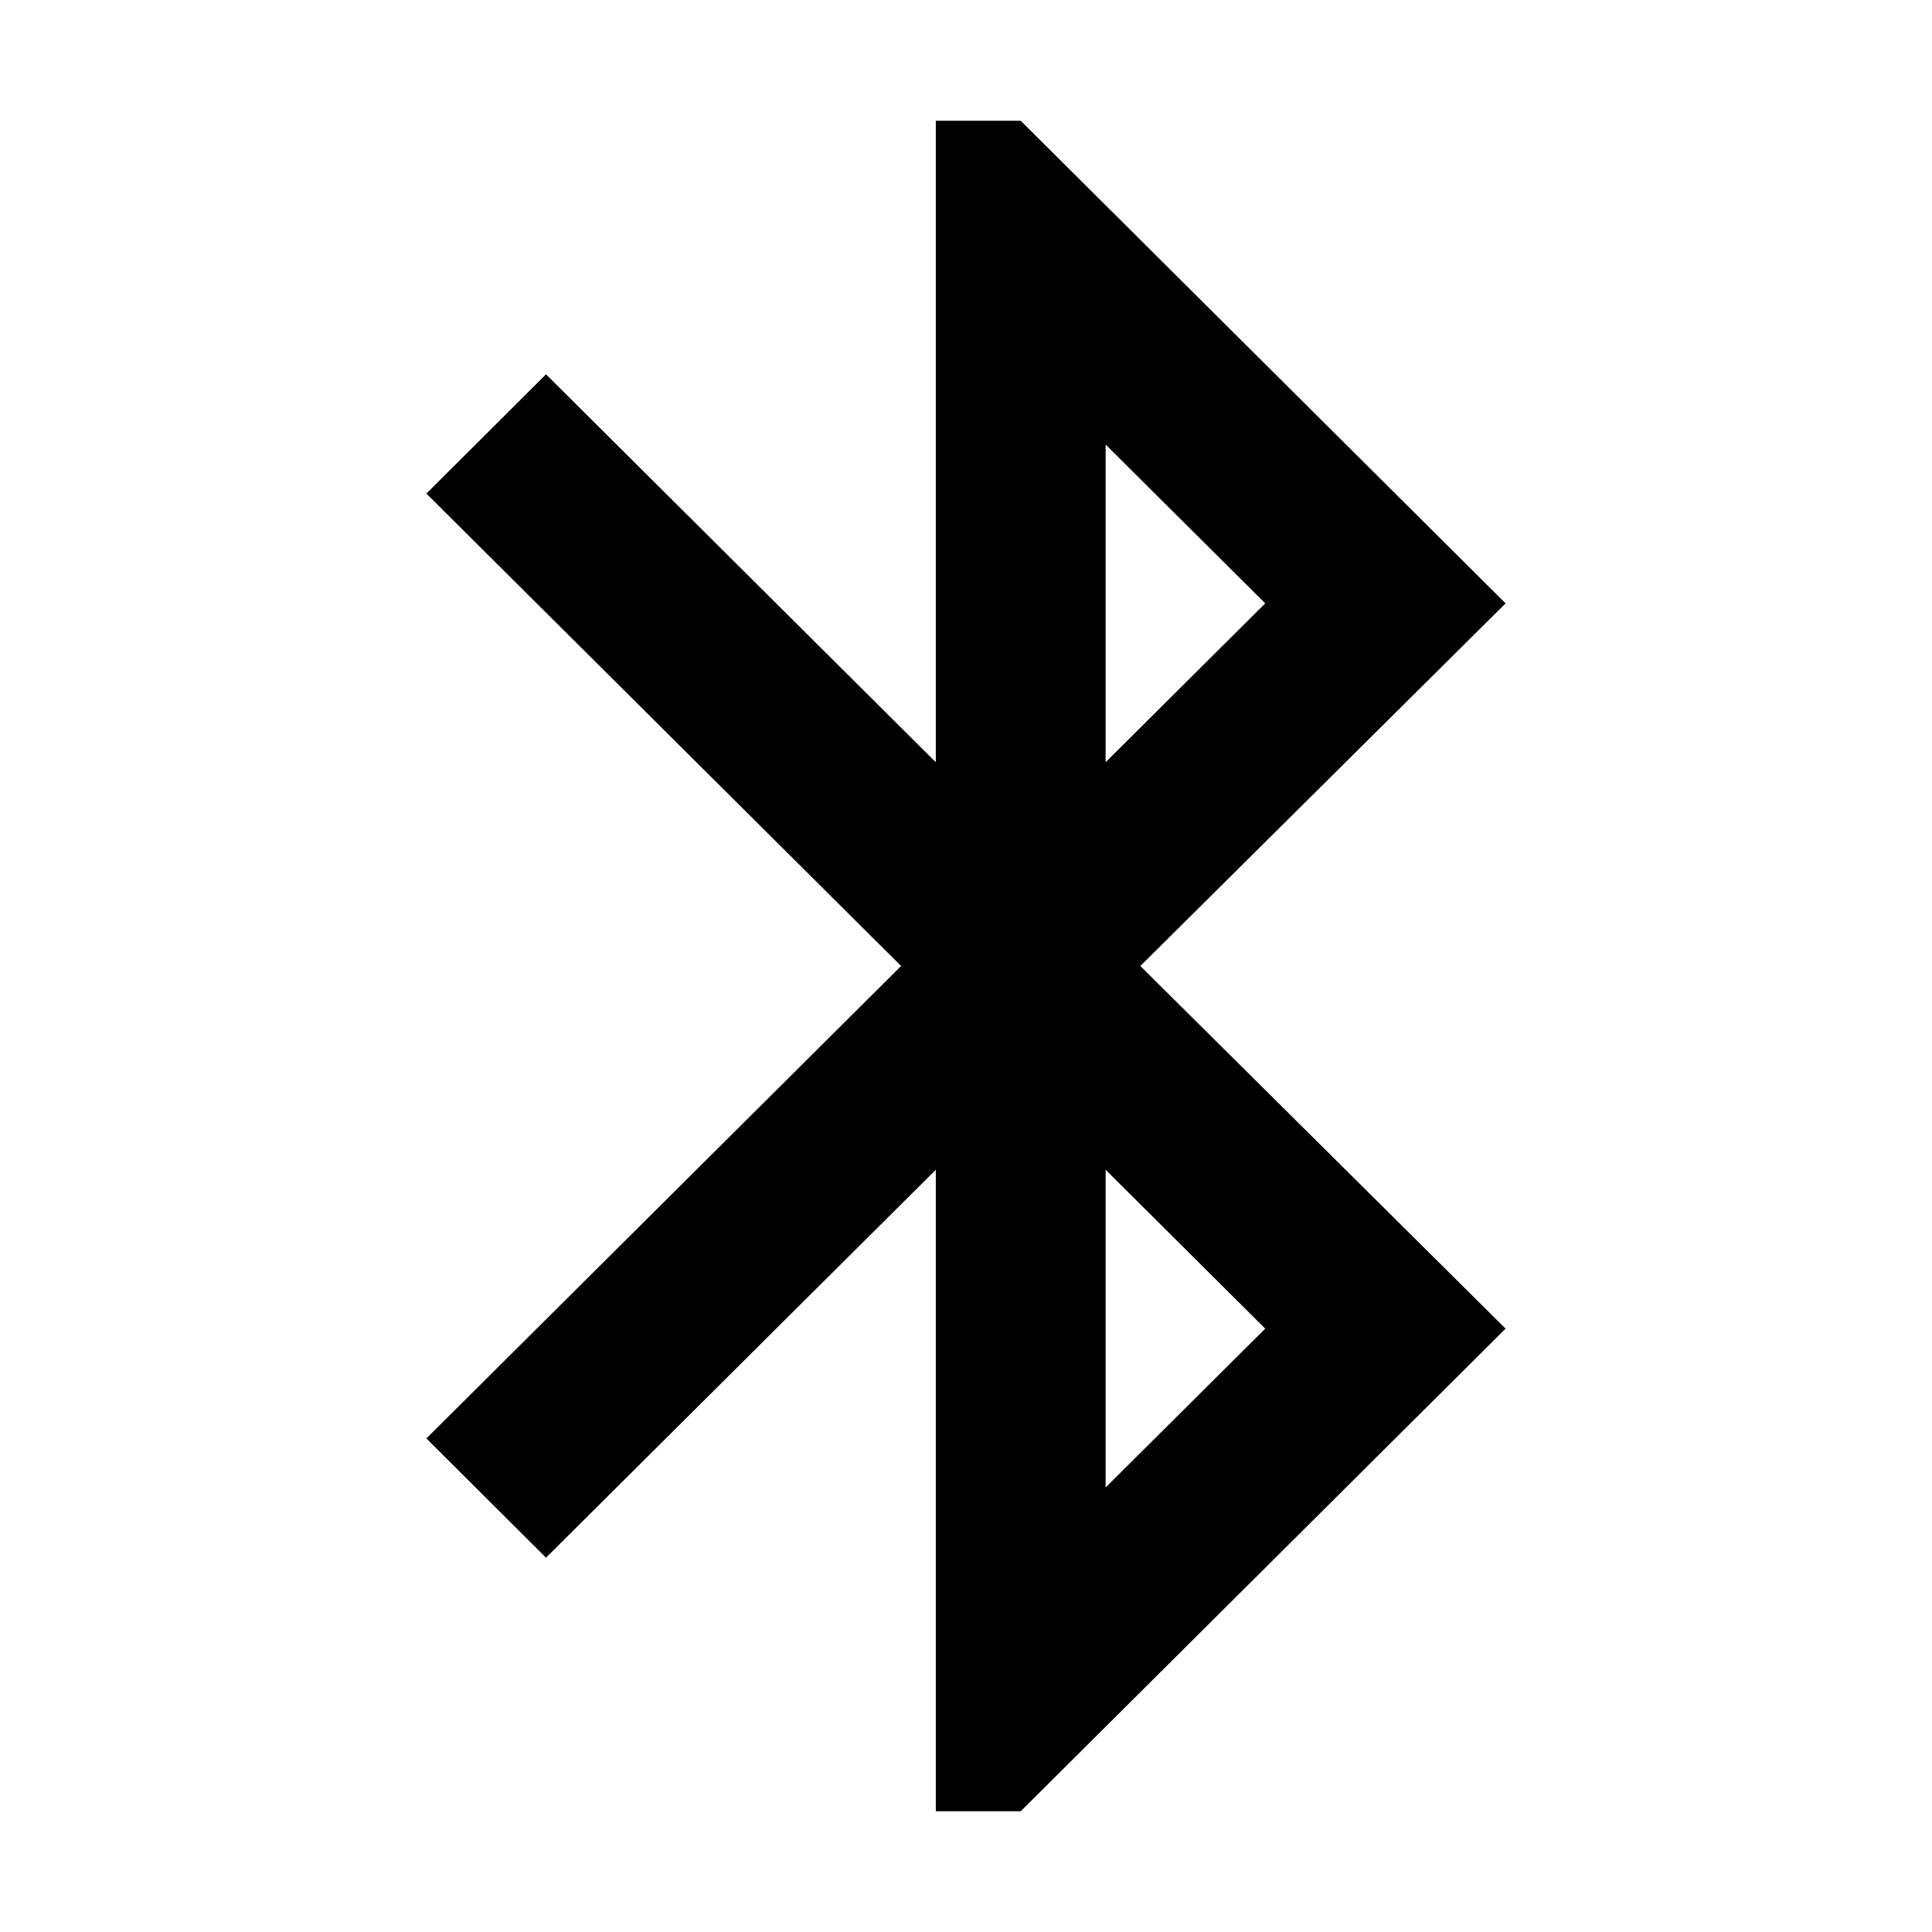 <svg xmlns="http://www.w3.org/2000/svg" xml:space="preserve" viewBox="0 0 512 512"><path d="M399 159.9 270.5 32H248v170L144.7 99.2 113 130.8 238.8 256 113 381.2l31.7 31.6L248 310v170h22.5L399 352.1 302.2 256zm-106-42.1 42.3 42.1L293 202zm42.3 234.3L293 394.2V310z"/></svg>